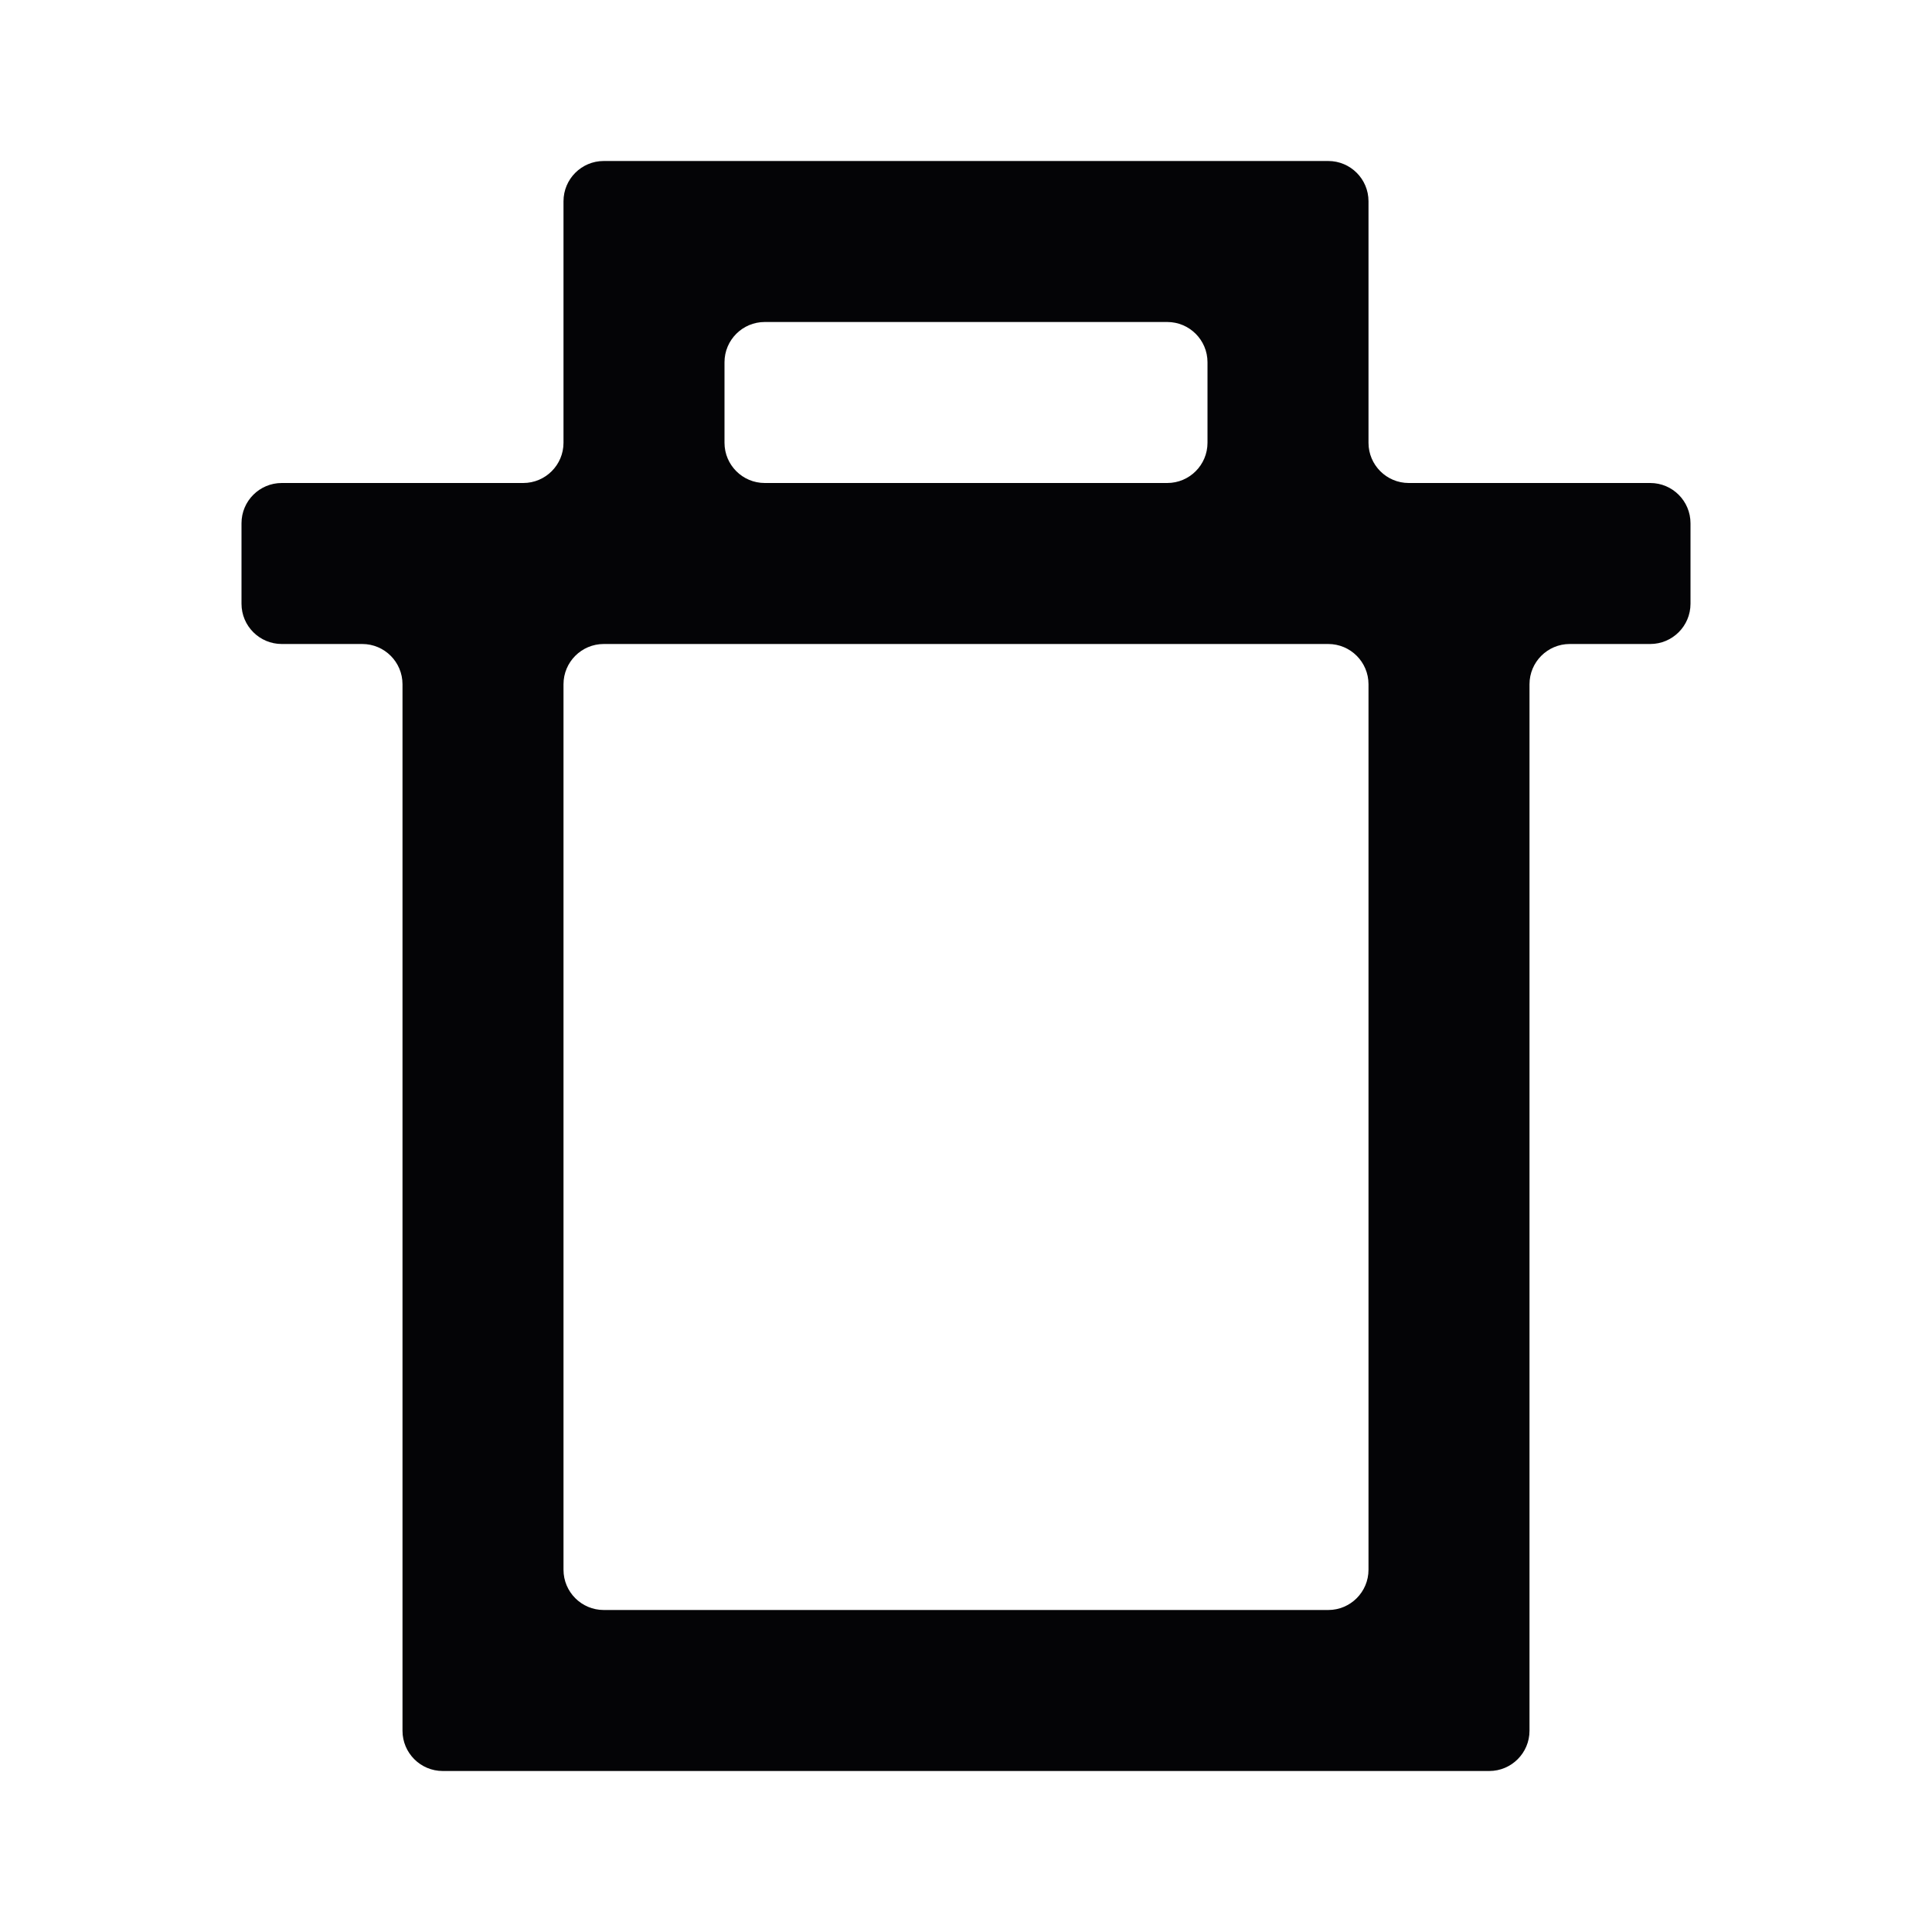 <svg width="24" height="24" viewBox="0 0 24 24" xmlns="http://www.w3.org/2000/svg">
<path fill-rule="evenodd" clip-rule="evenodd" d="M8 2H7.5C7.224 2 7 2.224 7 2.5V3V4V5V5.5C7 5.776 6.776 6 6.5 6H6H5H4H3.5C3.224 6 3 6.224 3 6.5V7V7.5C3 7.776 3.224 8 3.5 8H4H4.5C4.776 8 5 8.224 5 8.5V9V10V11V12V13V14V15V16V17V18V19V20V21V21.5C5 21.776 5.224 22 5.5 22H6H7H8H9H10H11H12H13H14H15H16H17H18H18.5C18.776 22 19 21.776 19 21.5V21V20V19V18V17V16V15V14V13V12V11V10V9V8.5C19 8.224 19.224 8 19.5 8H20H20.5C20.776 8 21 7.776 21 7.5V7V6.5C21 6.224 20.776 6 20.5 6H20H19H18H17.5C17.224 6 17 5.776 17 5.5V5V4V3V2.5C17 2.224 16.776 2 16.5 2H16H15H14H13H12H11H10H9H8ZM14.5 4C14.776 4 15 4.224 15 4.5V5V5.5C15 5.776 14.776 6 14.5 6H14H13H12H11H10H9.5C9.224 6 9 5.776 9 5.5V5V4.5C9 4.224 9.224 4 9.5 4H10H11H12H13H14H14.5ZM10 8H9H8H7.5C7.224 8 7 8.224 7 8.5V9V10V11V12V13V14V15V16V17V18V19V19.5C7 19.776 7.224 20 7.5 20H8H9H10H11H12H13H14H15H16H16.5C16.776 20 17 19.776 17 19.5V19V18V17V16V15V14V13V12V11V10V9V8.5C17 8.224 16.776 8 16.5 8H16H15H14H13H12H11H10Z" fill="#040406"/>
</svg>
